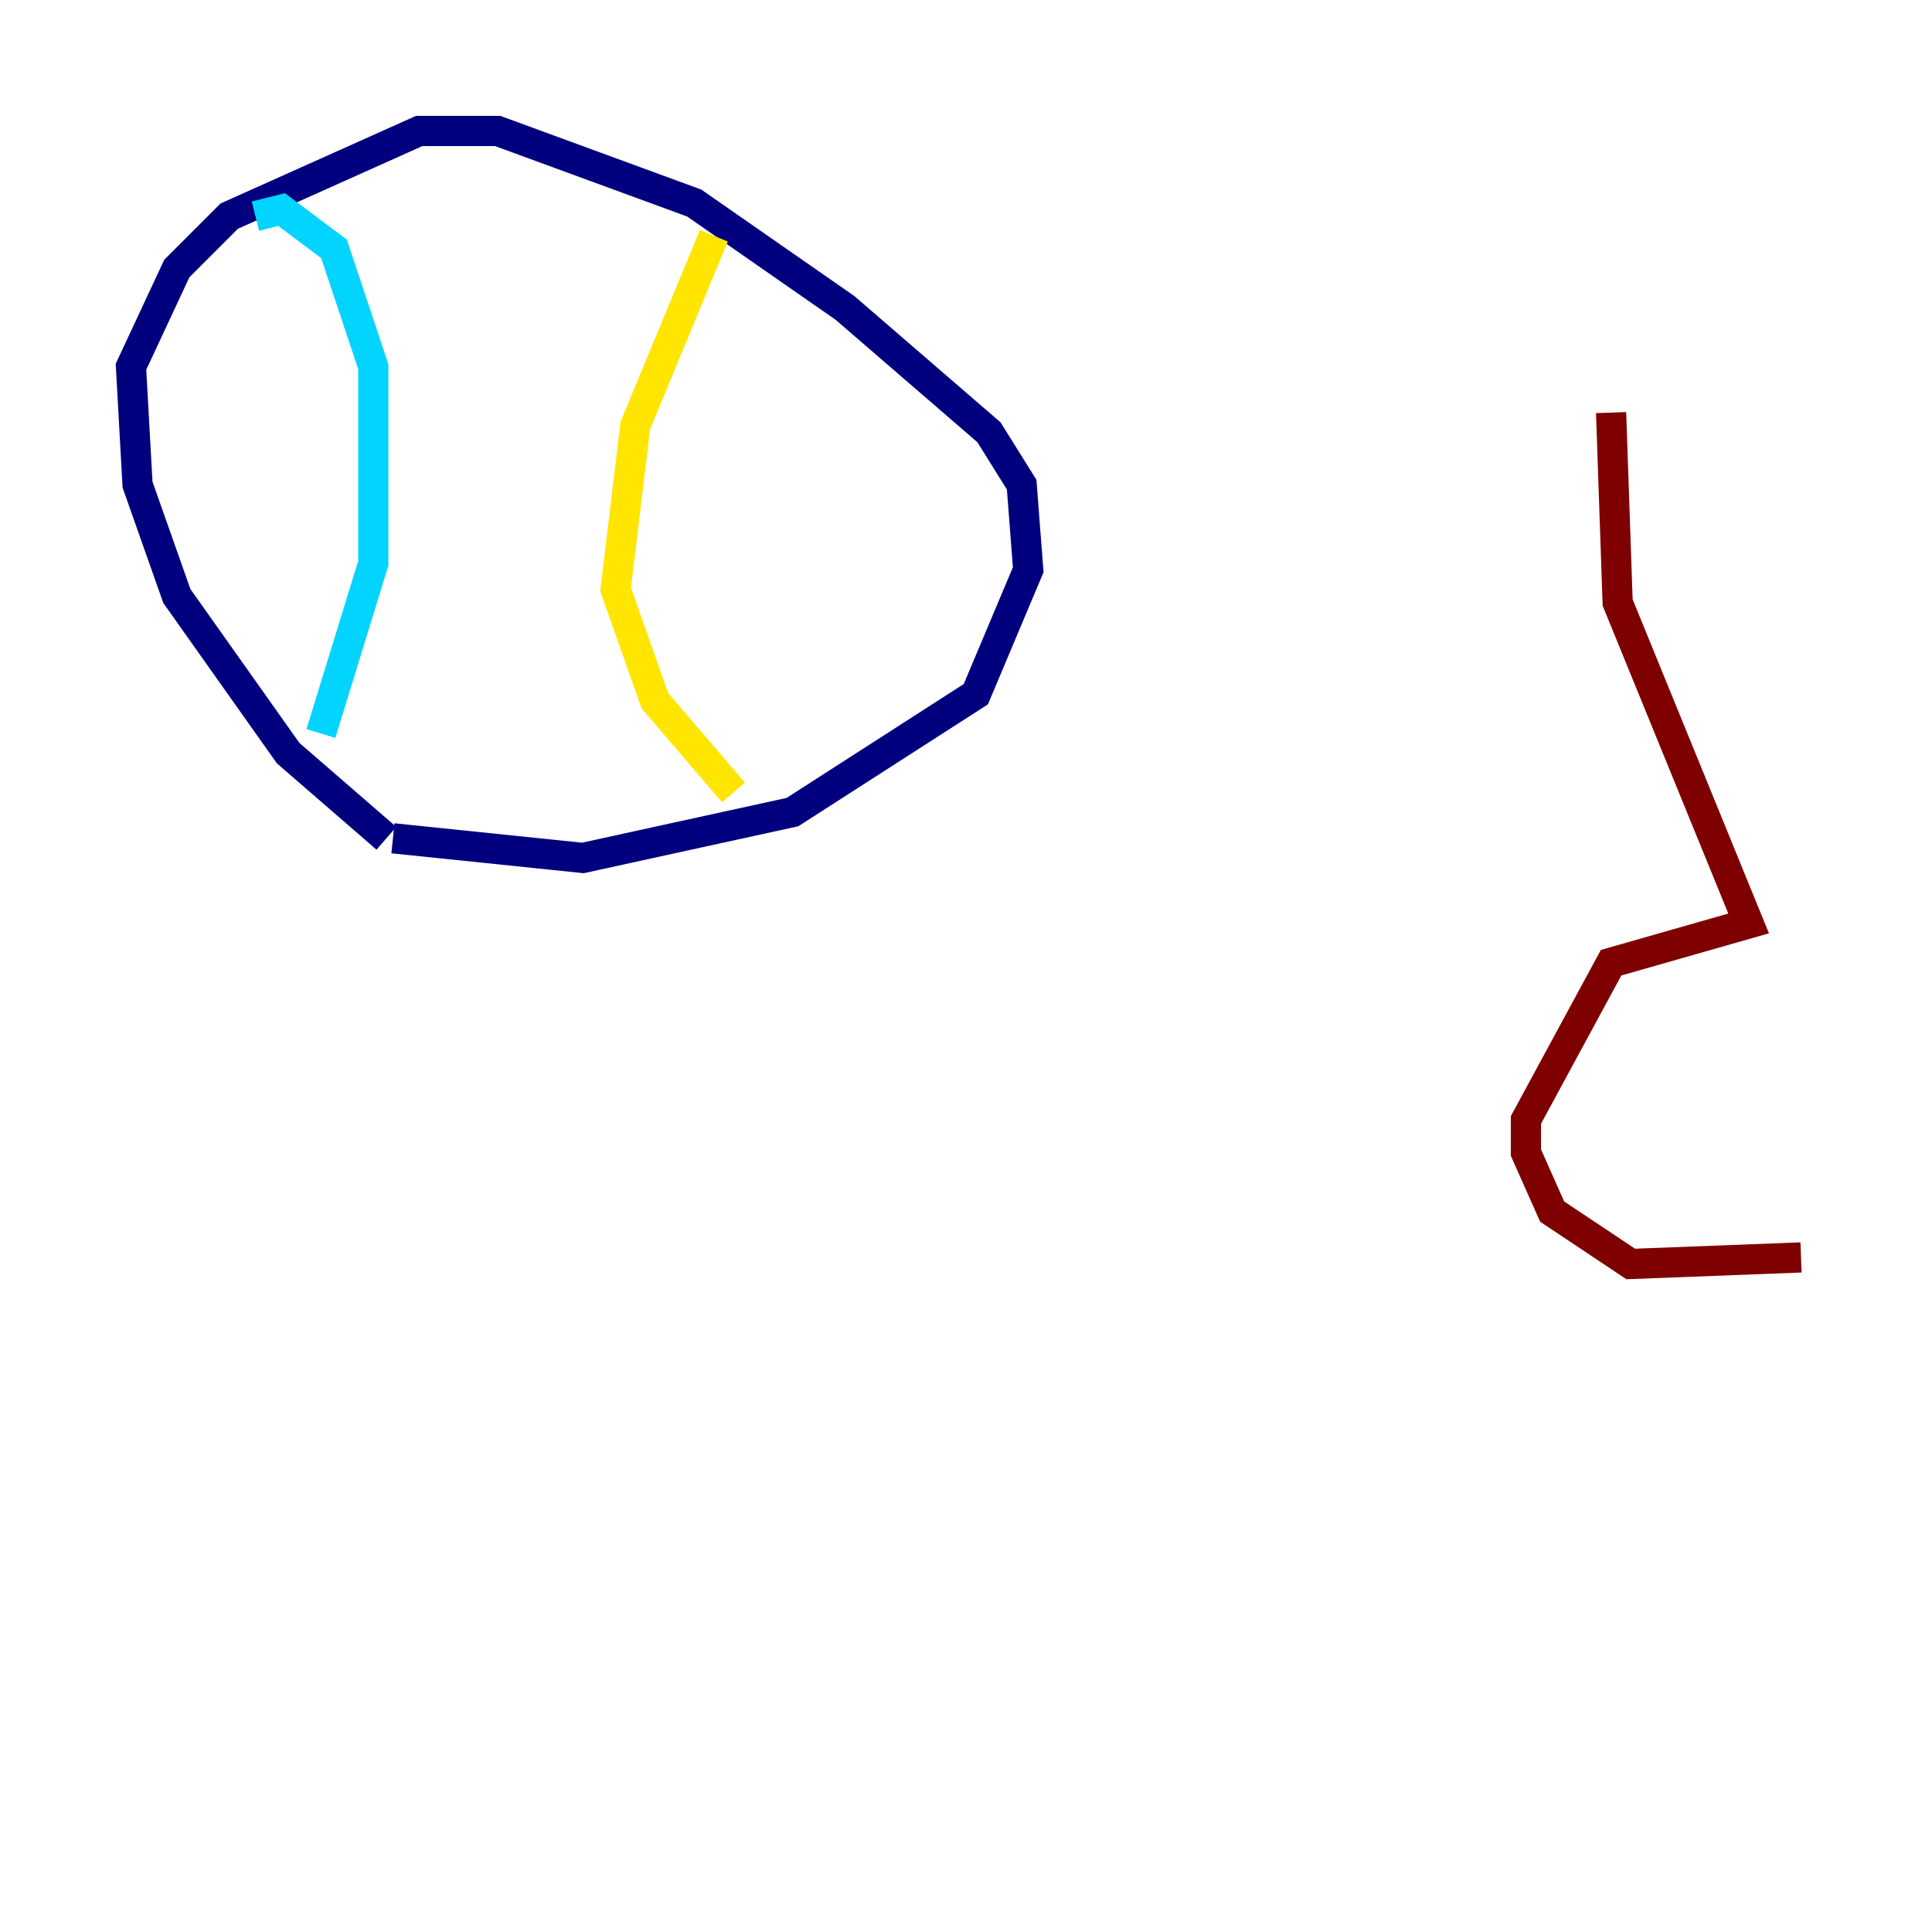 <?xml version="1.0" encoding="utf-8" ?>
<svg baseProfile="tiny" height="128" version="1.2" viewBox="0,0,128,128" width="128" xmlns="http://www.w3.org/2000/svg" xmlns:ev="http://www.w3.org/2001/xml-events" xmlns:xlink="http://www.w3.org/1999/xlink"><defs /><polyline fill="none" points="25.6,55.539 19.091,49.898 11.715,39.485 9.112,32.108 8.678,24.298 11.715,17.79 15.186,14.319 27.77,8.678 32.976,8.678 45.993,13.451 55.973,20.393 65.519,28.637 67.688,32.108 68.122,37.749 64.651,45.993 52.502,53.803 38.617,56.841 26.034,55.539" stroke="#00007f" stroke-width="2" /><polyline fill="none" points="16.922,14.319 18.658,13.885 22.129,16.488 24.732,24.298 24.732,37.315 21.261,48.597" stroke="#00d4ff" stroke-width="2" /><polyline fill="none" points="47.295,15.62 42.088,28.203 40.786,39.051 43.39,46.427 48.597,52.502" stroke="#ffe500" stroke-width="2" /><polyline fill="none" points="119.322,83.308 108.041,83.742 102.834,80.271 101.098,76.366 101.098,74.197 106.739,63.783 115.851,61.18 107.173,39.919 106.739,27.336" stroke="#7f0000" stroke-width="2" /></svg>